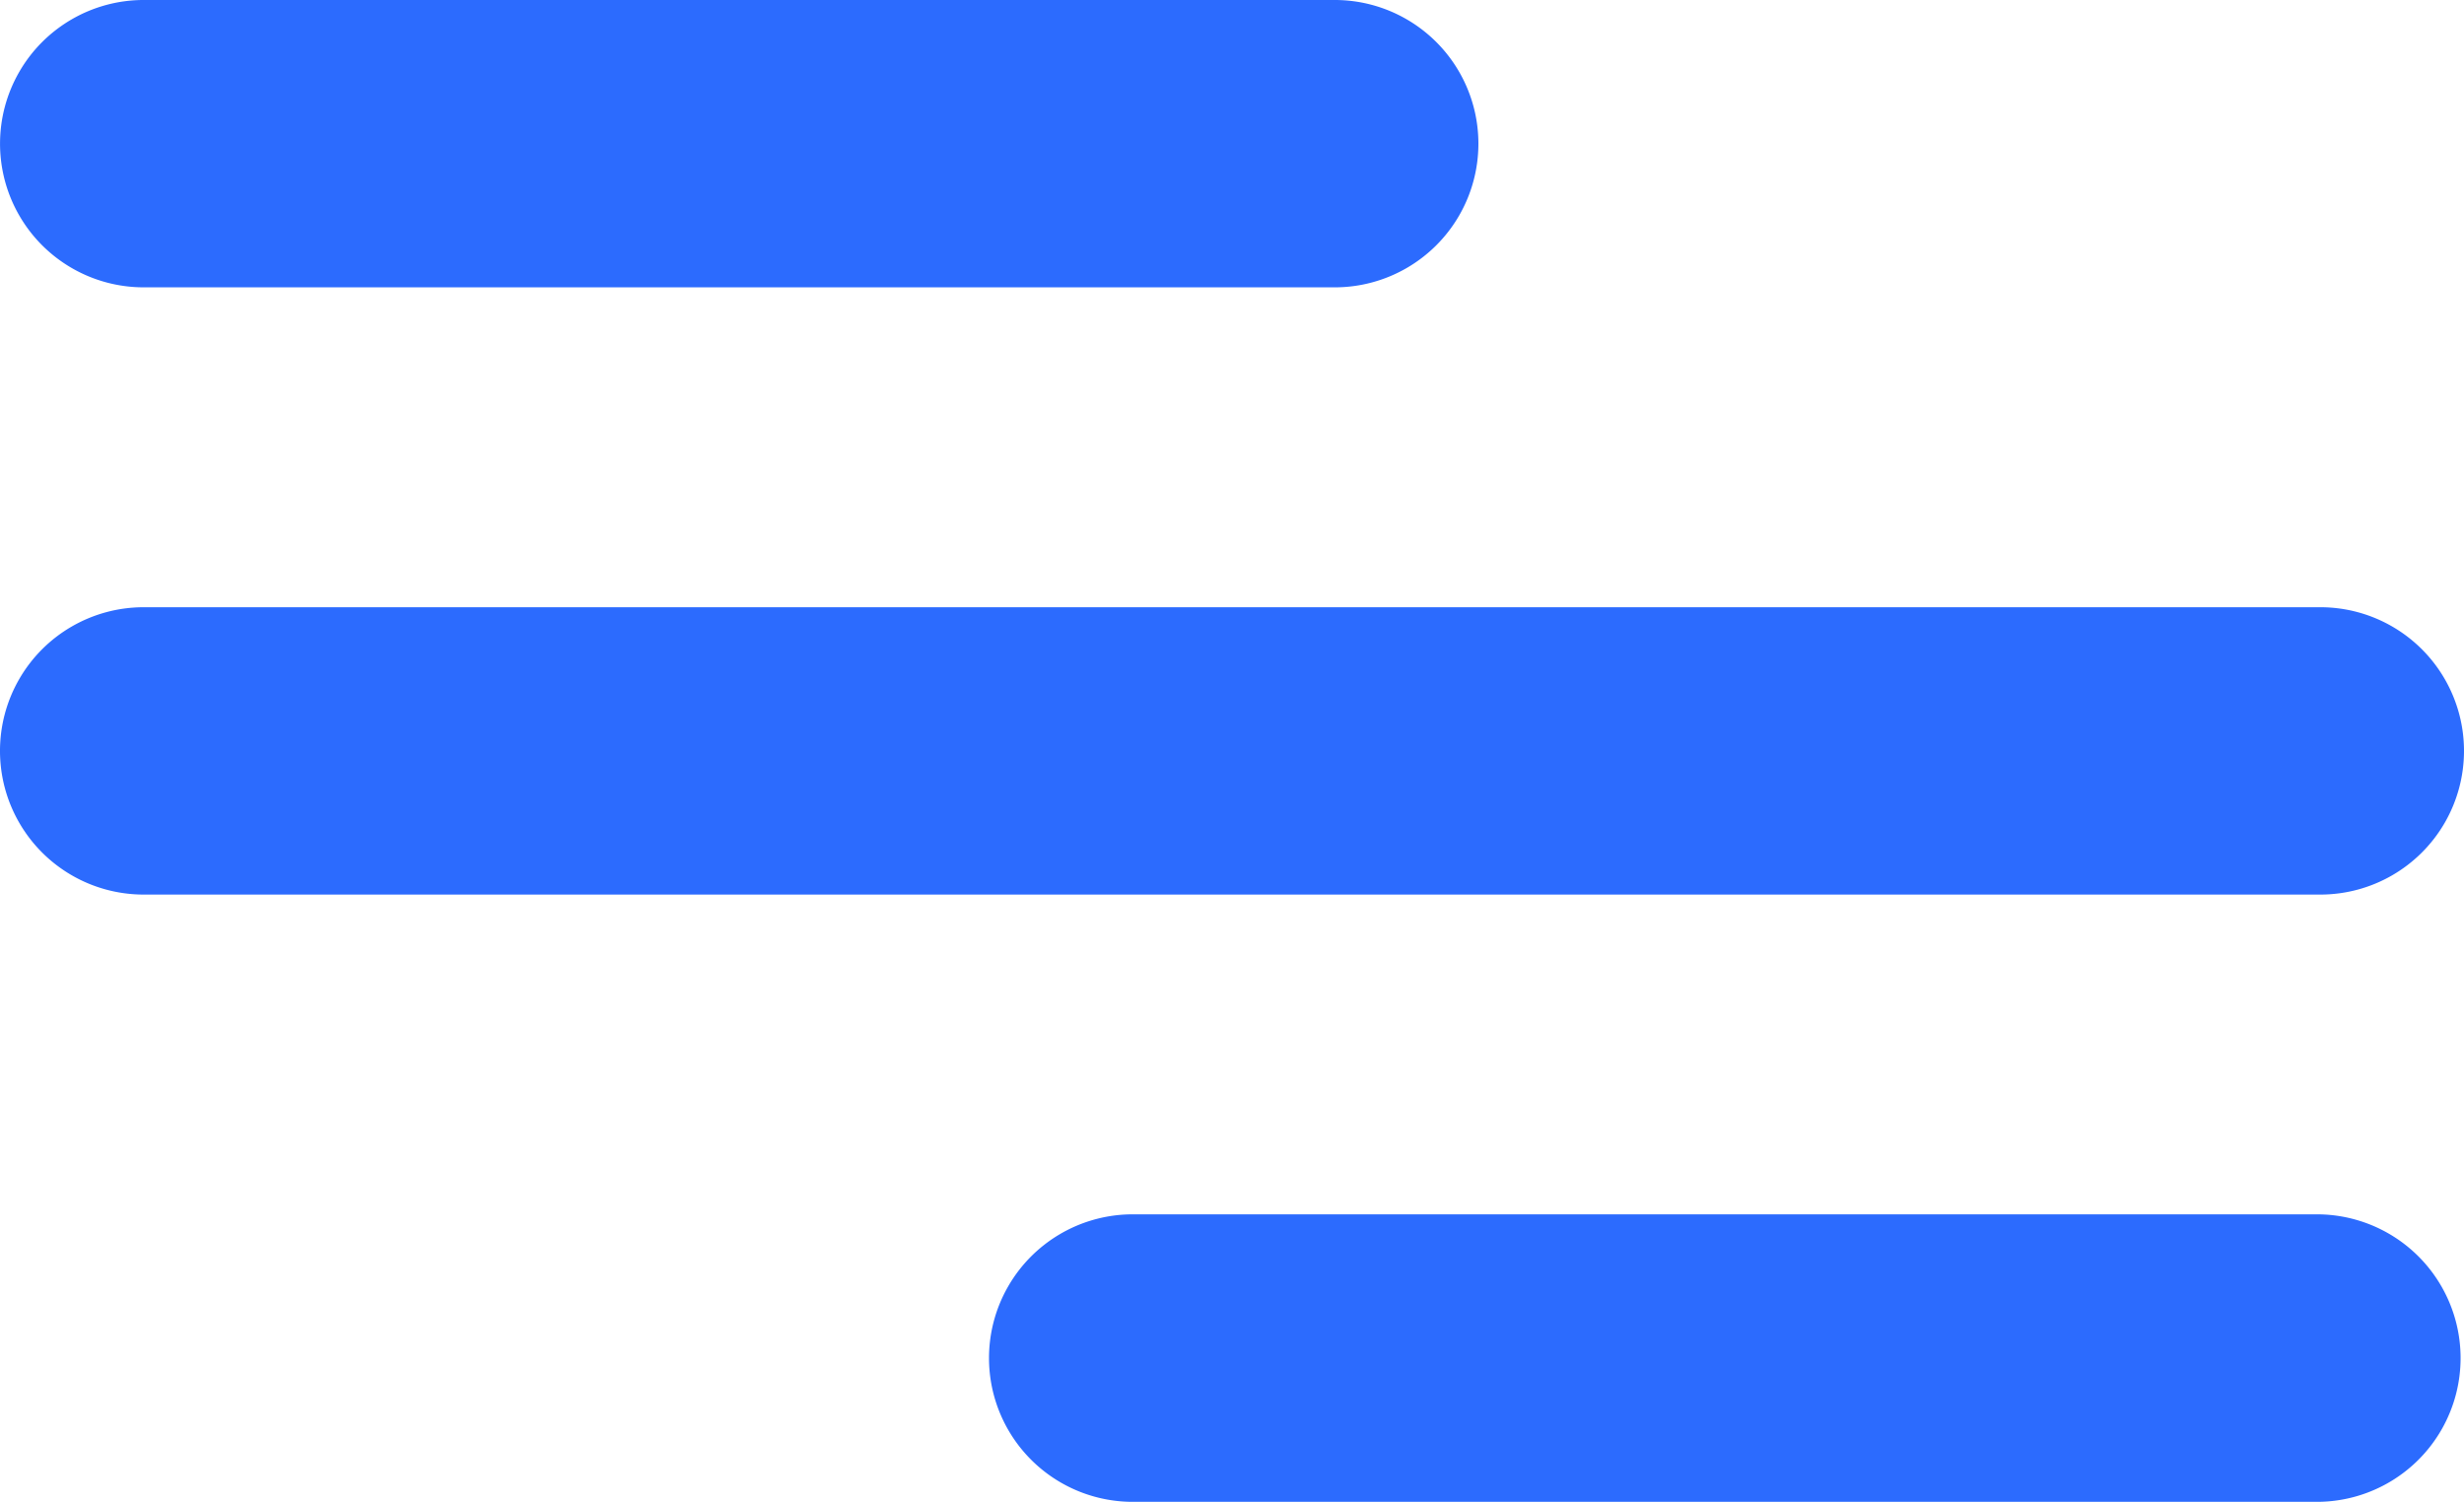 <svg xmlns="http://www.w3.org/2000/svg" width="29" height="17.676" viewBox="0 0 29 17.676">
  <path id="list" d="M13.291,17.676a1.692,1.692,0,0,1,0-3.383H27.309a1.692,1.692,0,0,1,0,3.383Zm-11.6-7.147a1.691,1.691,0,1,1,0-3.382H27.309a1.691,1.691,0,1,1,0,3.382Zm0-7.147A1.691,1.691,0,1,1,1.692,0H15.709a1.691,1.691,0,1,1,0,3.382Z" fill="#2c6bfe"/>
</svg>
